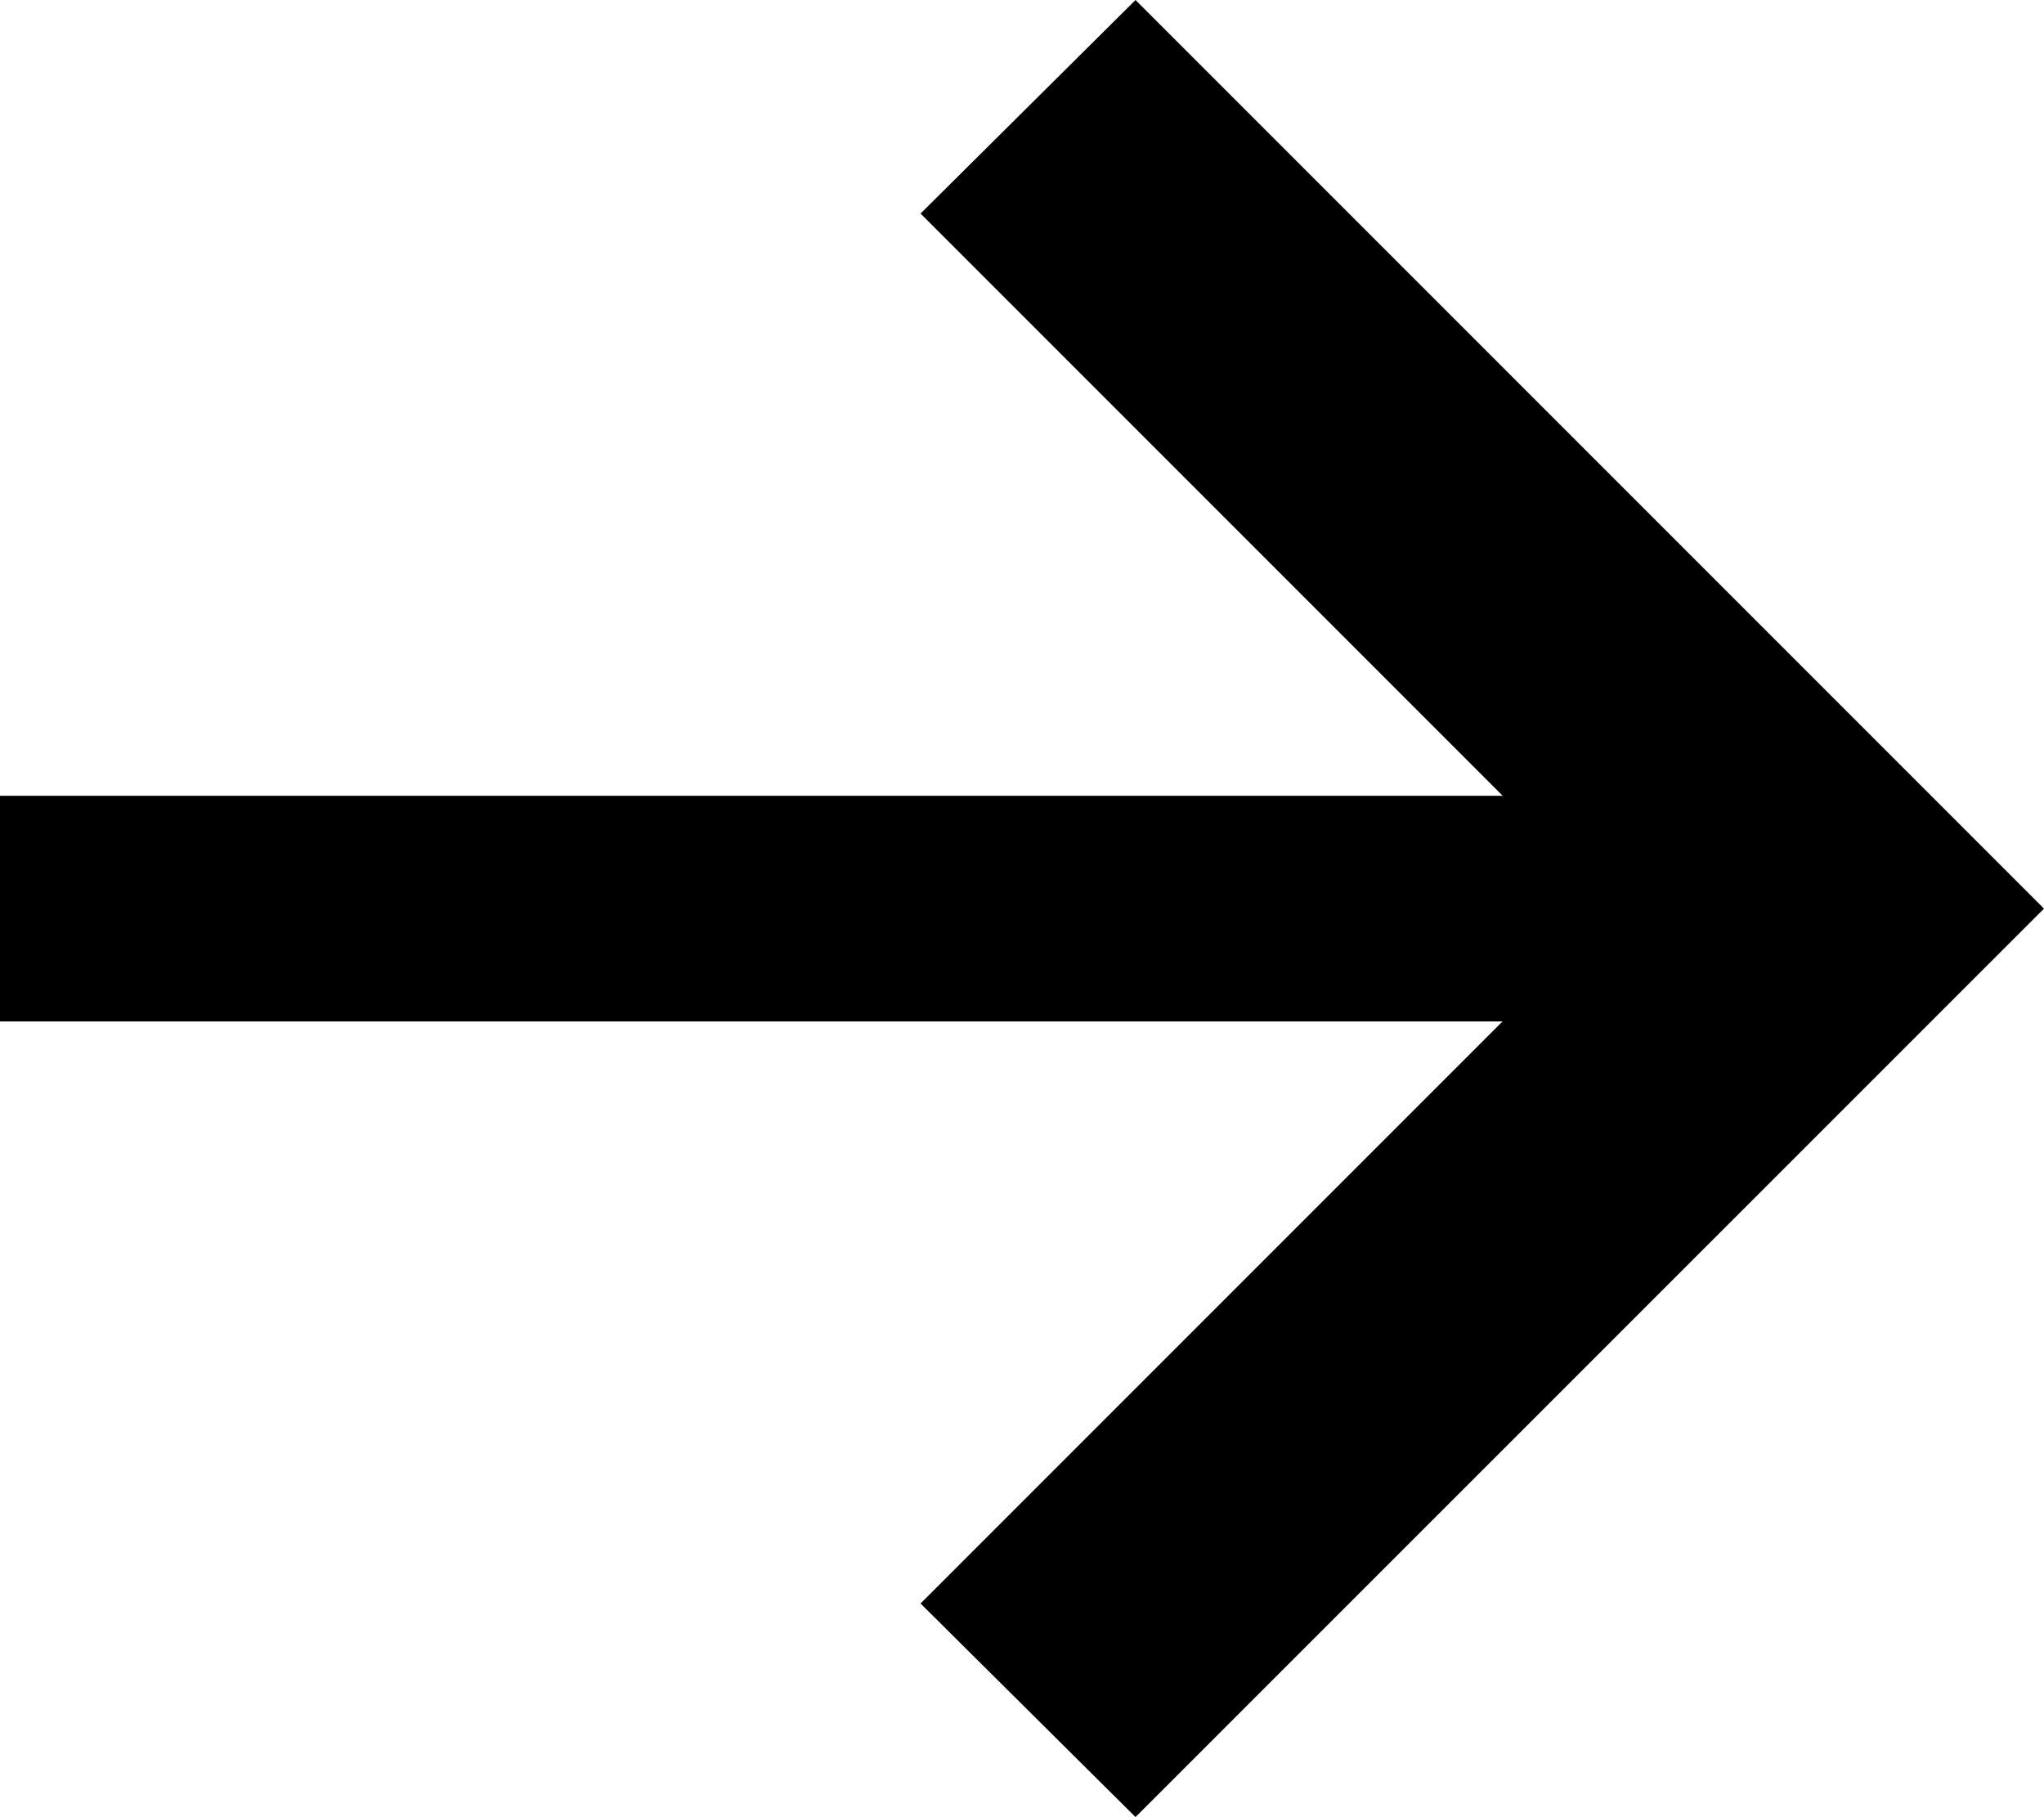 <svg id="back" xmlns="http://www.w3.org/2000/svg" width="22.65" height="20.133" viewBox="0 0 22.65 20.133">
  <g id="Group_57921" data-name="Group 57921" transform="translate(0)">
    <path id="Shape" d="M2.366,12.449l7.7-7.7,7.7,7.7,2.366-2.382L10.067,0,0,10.067Z" transform="translate(22.65) rotate(90)"/>
    <line id="Line_334" data-name="Line 334" x1="18.456" transform="translate(0 10.067)" fill="none" stroke="#000" stroke-width="2.5"/>
  </g>
</svg>
